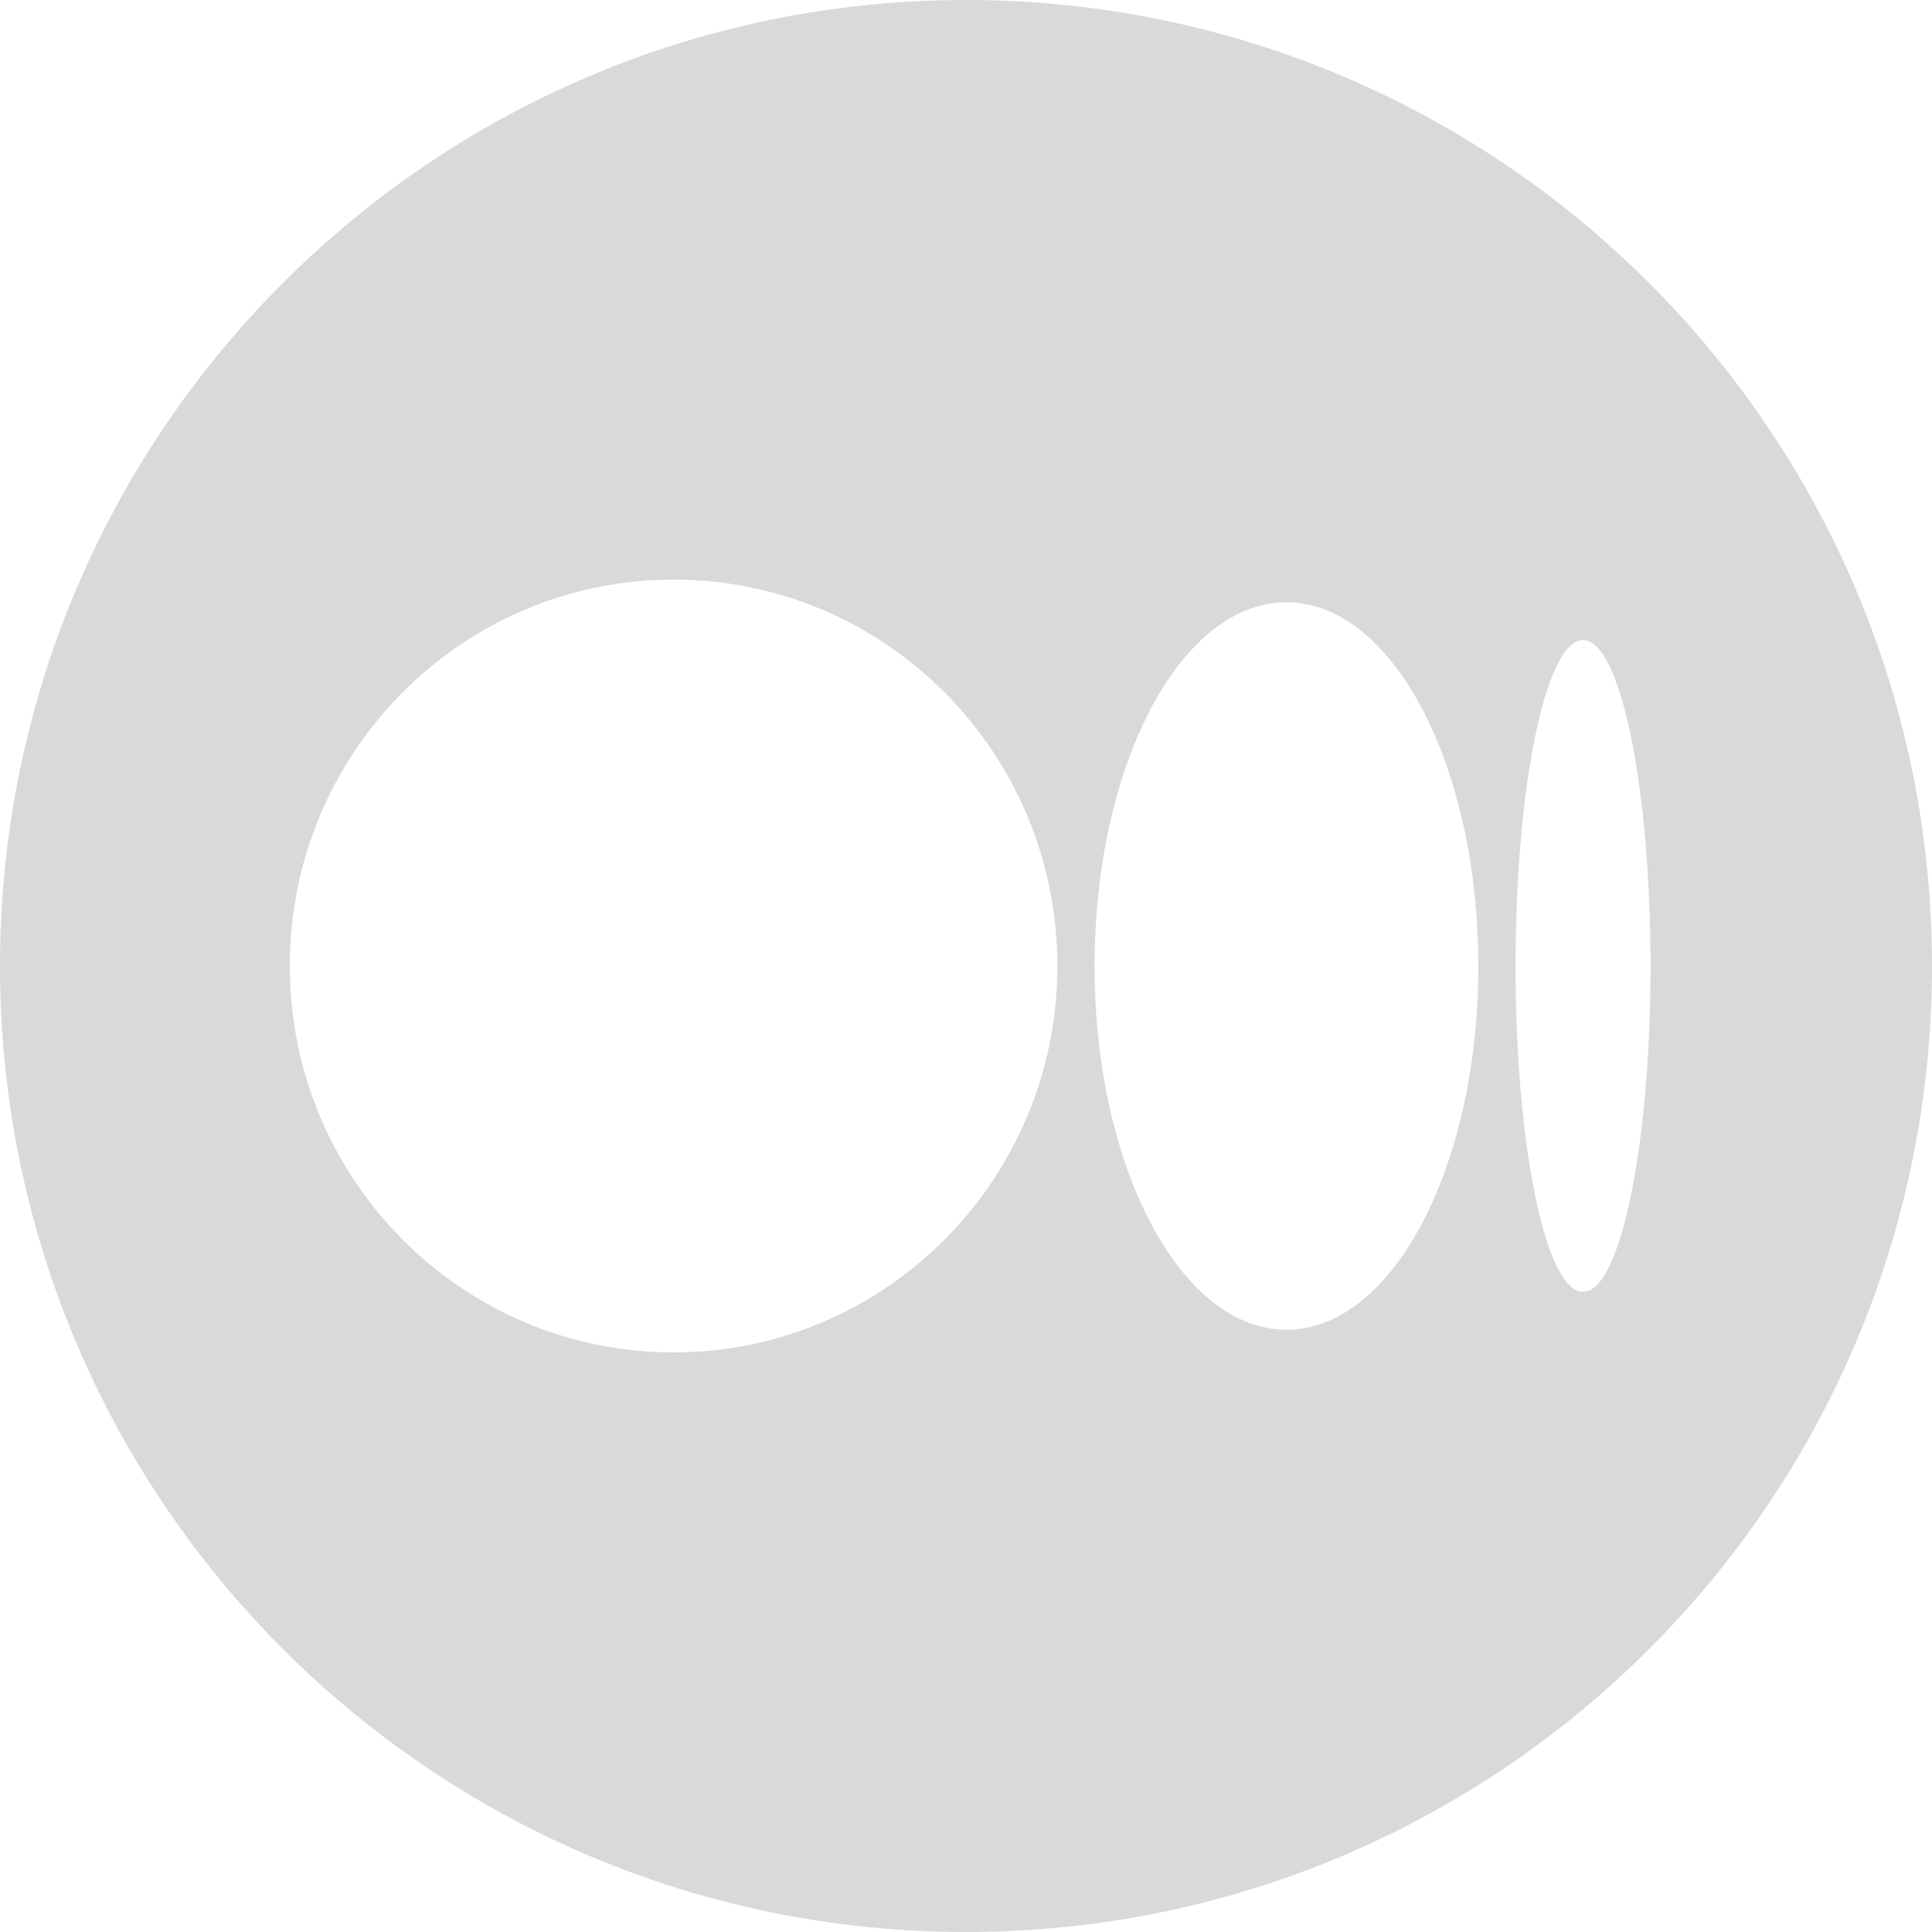 <svg width="42" height="42" viewBox="0 0 42 42" fill="none" xmlns="http://www.w3.org/2000/svg">
<path fill-rule="evenodd" clip-rule="evenodd" d="M21 42C32.598 42 42 32.598 42 21C42 9.402 32.598 0 21 0C9.402 0 0 9.402 0 21C0 32.598 9.402 42 21 42ZM6.3 21C6.3 16.361 10.035 12.6 14.643 12.6C19.25 12.6 22.986 16.36 22.986 21C22.986 25.639 19.25 29.4 14.643 29.4C10.036 29.4 6.3 25.639 6.3 21ZM23.795 21C23.795 16.633 25.662 13.092 27.966 13.092H27.966C30.27 13.092 32.137 16.632 32.137 21H32.138C32.138 25.367 30.27 28.908 27.966 28.908C25.662 28.908 23.795 25.366 23.795 21ZM32.947 21C32.947 17.087 33.604 13.915 34.414 13.915H34.414C35.224 13.915 35.881 17.087 35.881 21C35.881 24.911 35.224 28.084 34.414 28.084C33.603 28.084 32.947 24.912 32.947 21Z" fill="#D9D9D9"/>
</svg>
